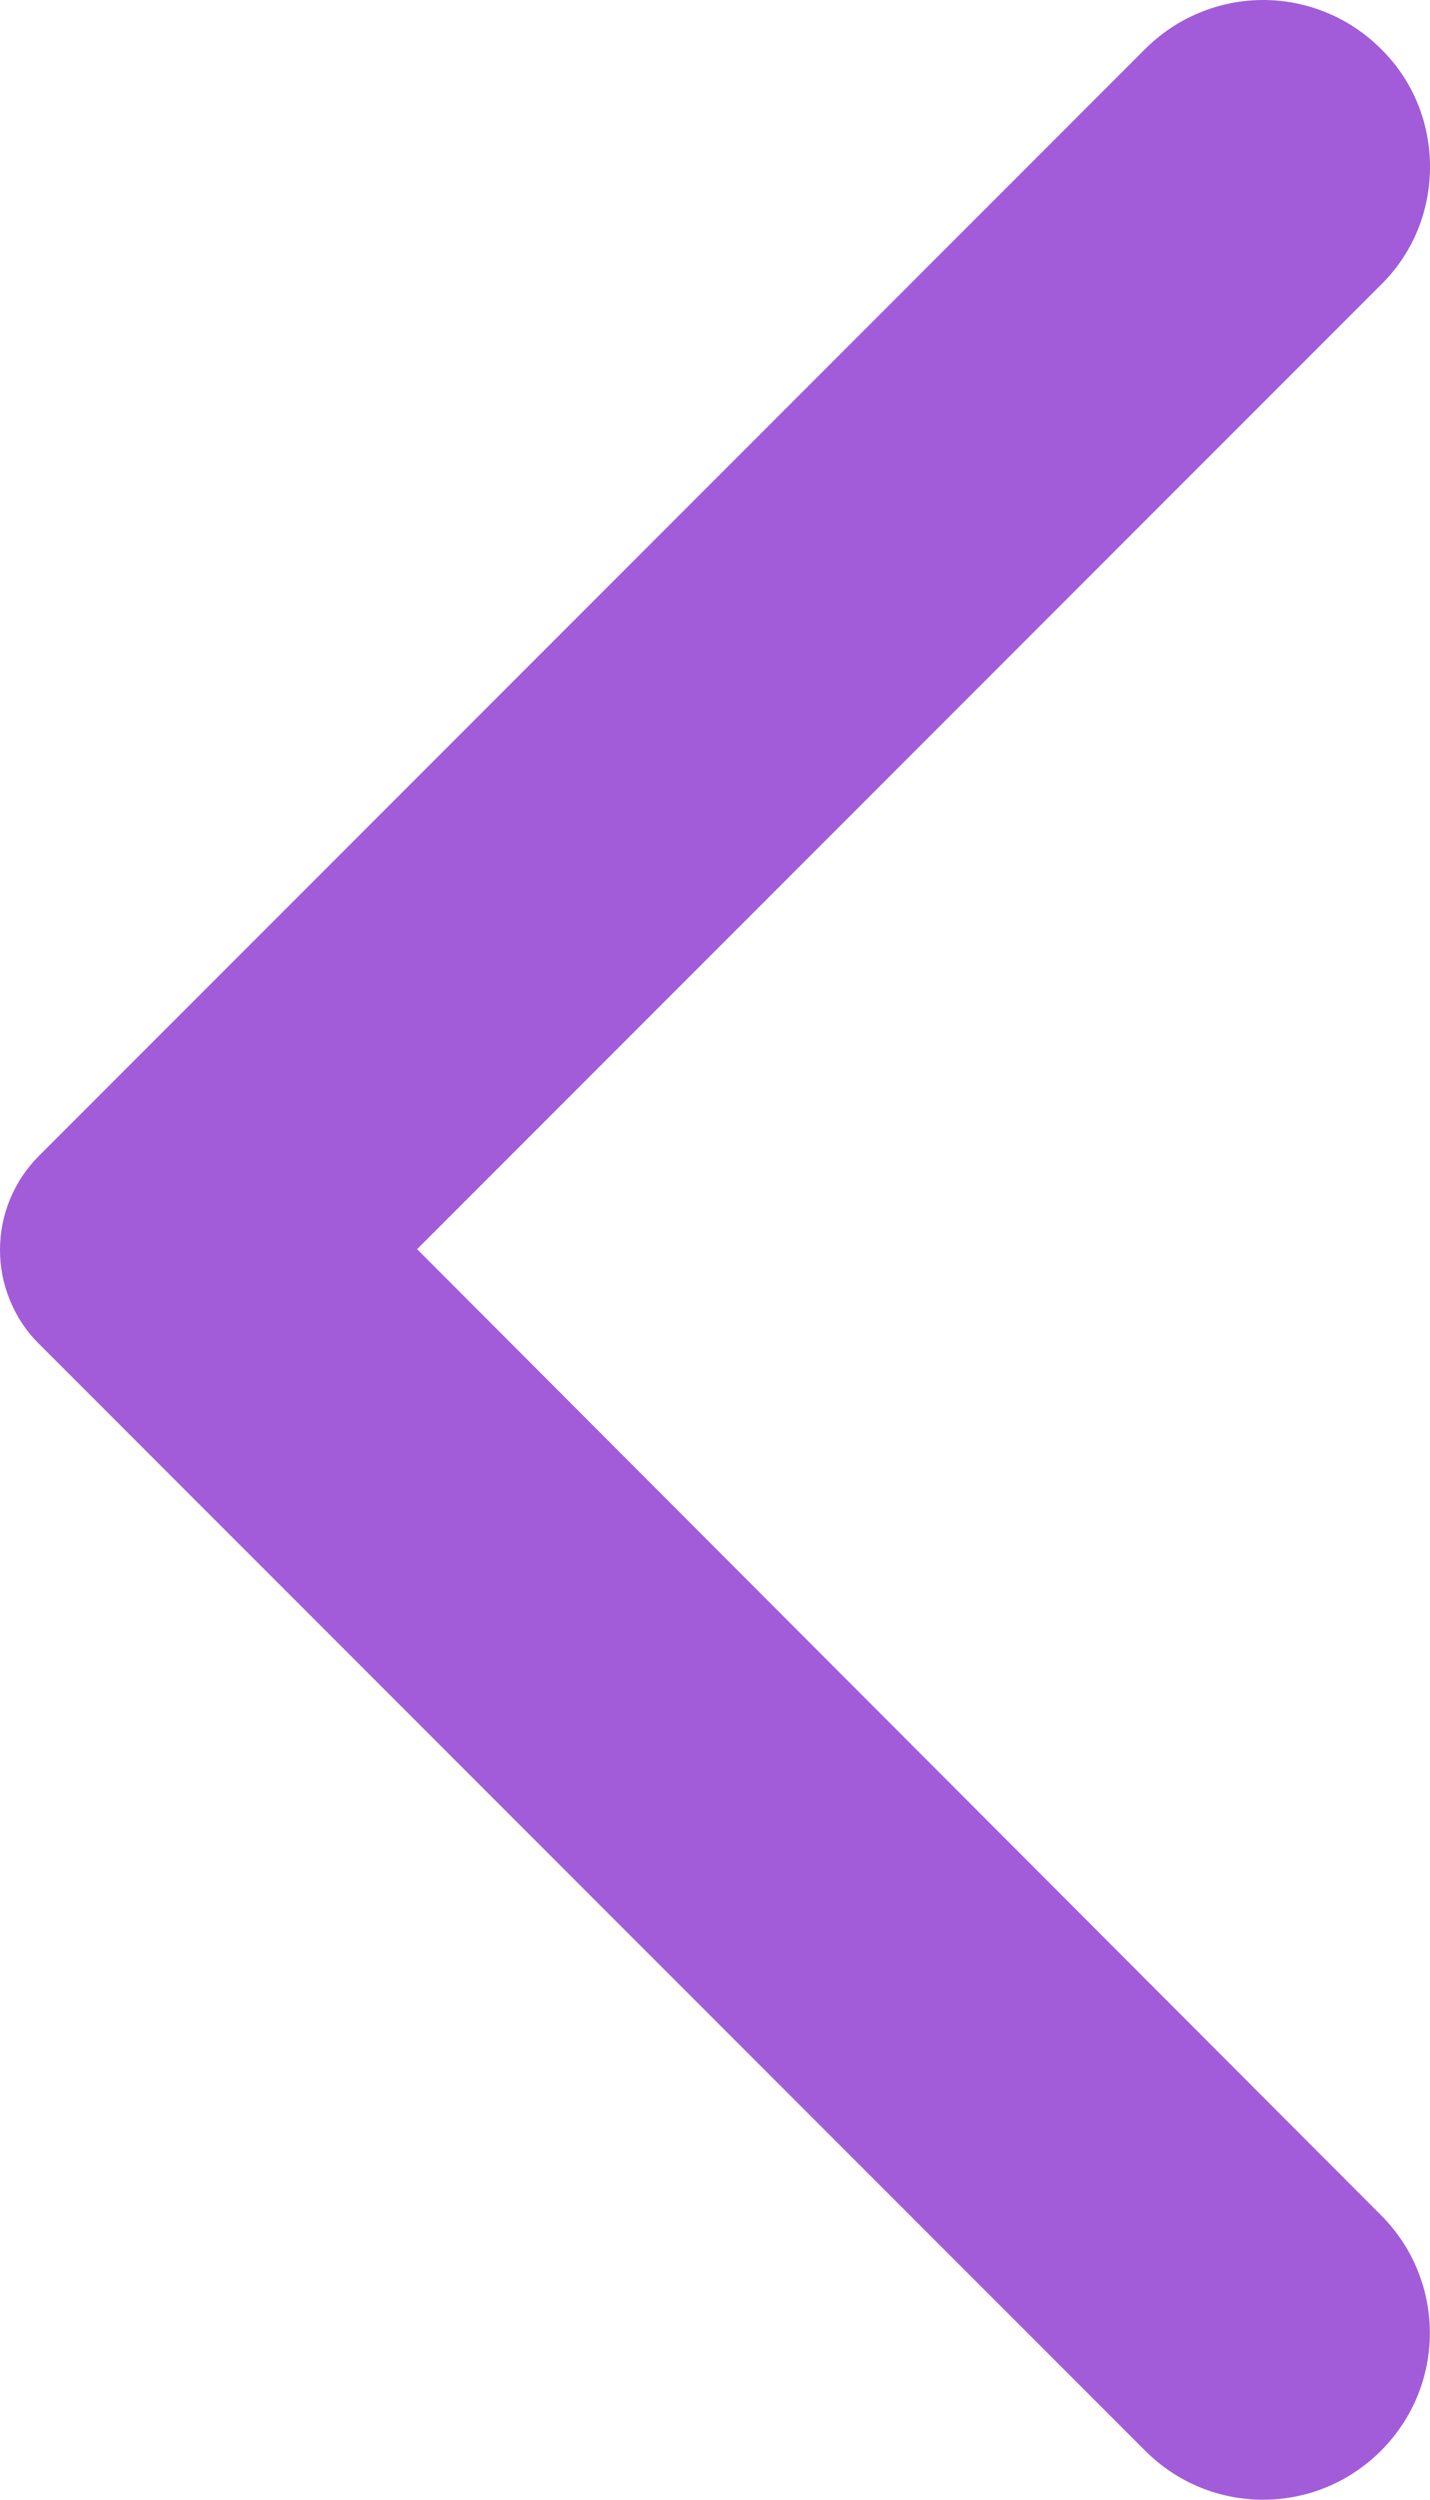 <svg 
          width="7.608" 
          height="13.292" fill="none" 
          xmlns="http://www.w3.org/2000/svg">
          <path d="M 7.347 0.26 C 7.265 0.178 7.167 0.112 7.06 0.068 C 6.952 0.023 6.837 -6.291263919058267e-16 6.72 0 C 6.604 -6.291263919058267e-16 6.488 0.023 6.381 0.068 C 6.273 0.112 6.176 0.178 6.093 0.26 L 0.207 6.146 C 0.141 6.212 0.089 6.29 0.054 6.375 C 0.018 6.461 0 6.553 0 6.646 C 0 6.739 0.018 6.83 0.054 6.916 C 0.089 7.002 0.141 7.08 0.207 7.145 L 6.093 13.031 C 6.44 13.378 7 13.378 7.347 13.031 C 7.694 12.684 7.694 12.125 7.347 11.778 L 2.219 6.642 L 7.354 1.507 C 7.694 1.167 7.694 0.6 7.347 0.26 Z" fill="rgb(162,92,217)"/>
        </svg>